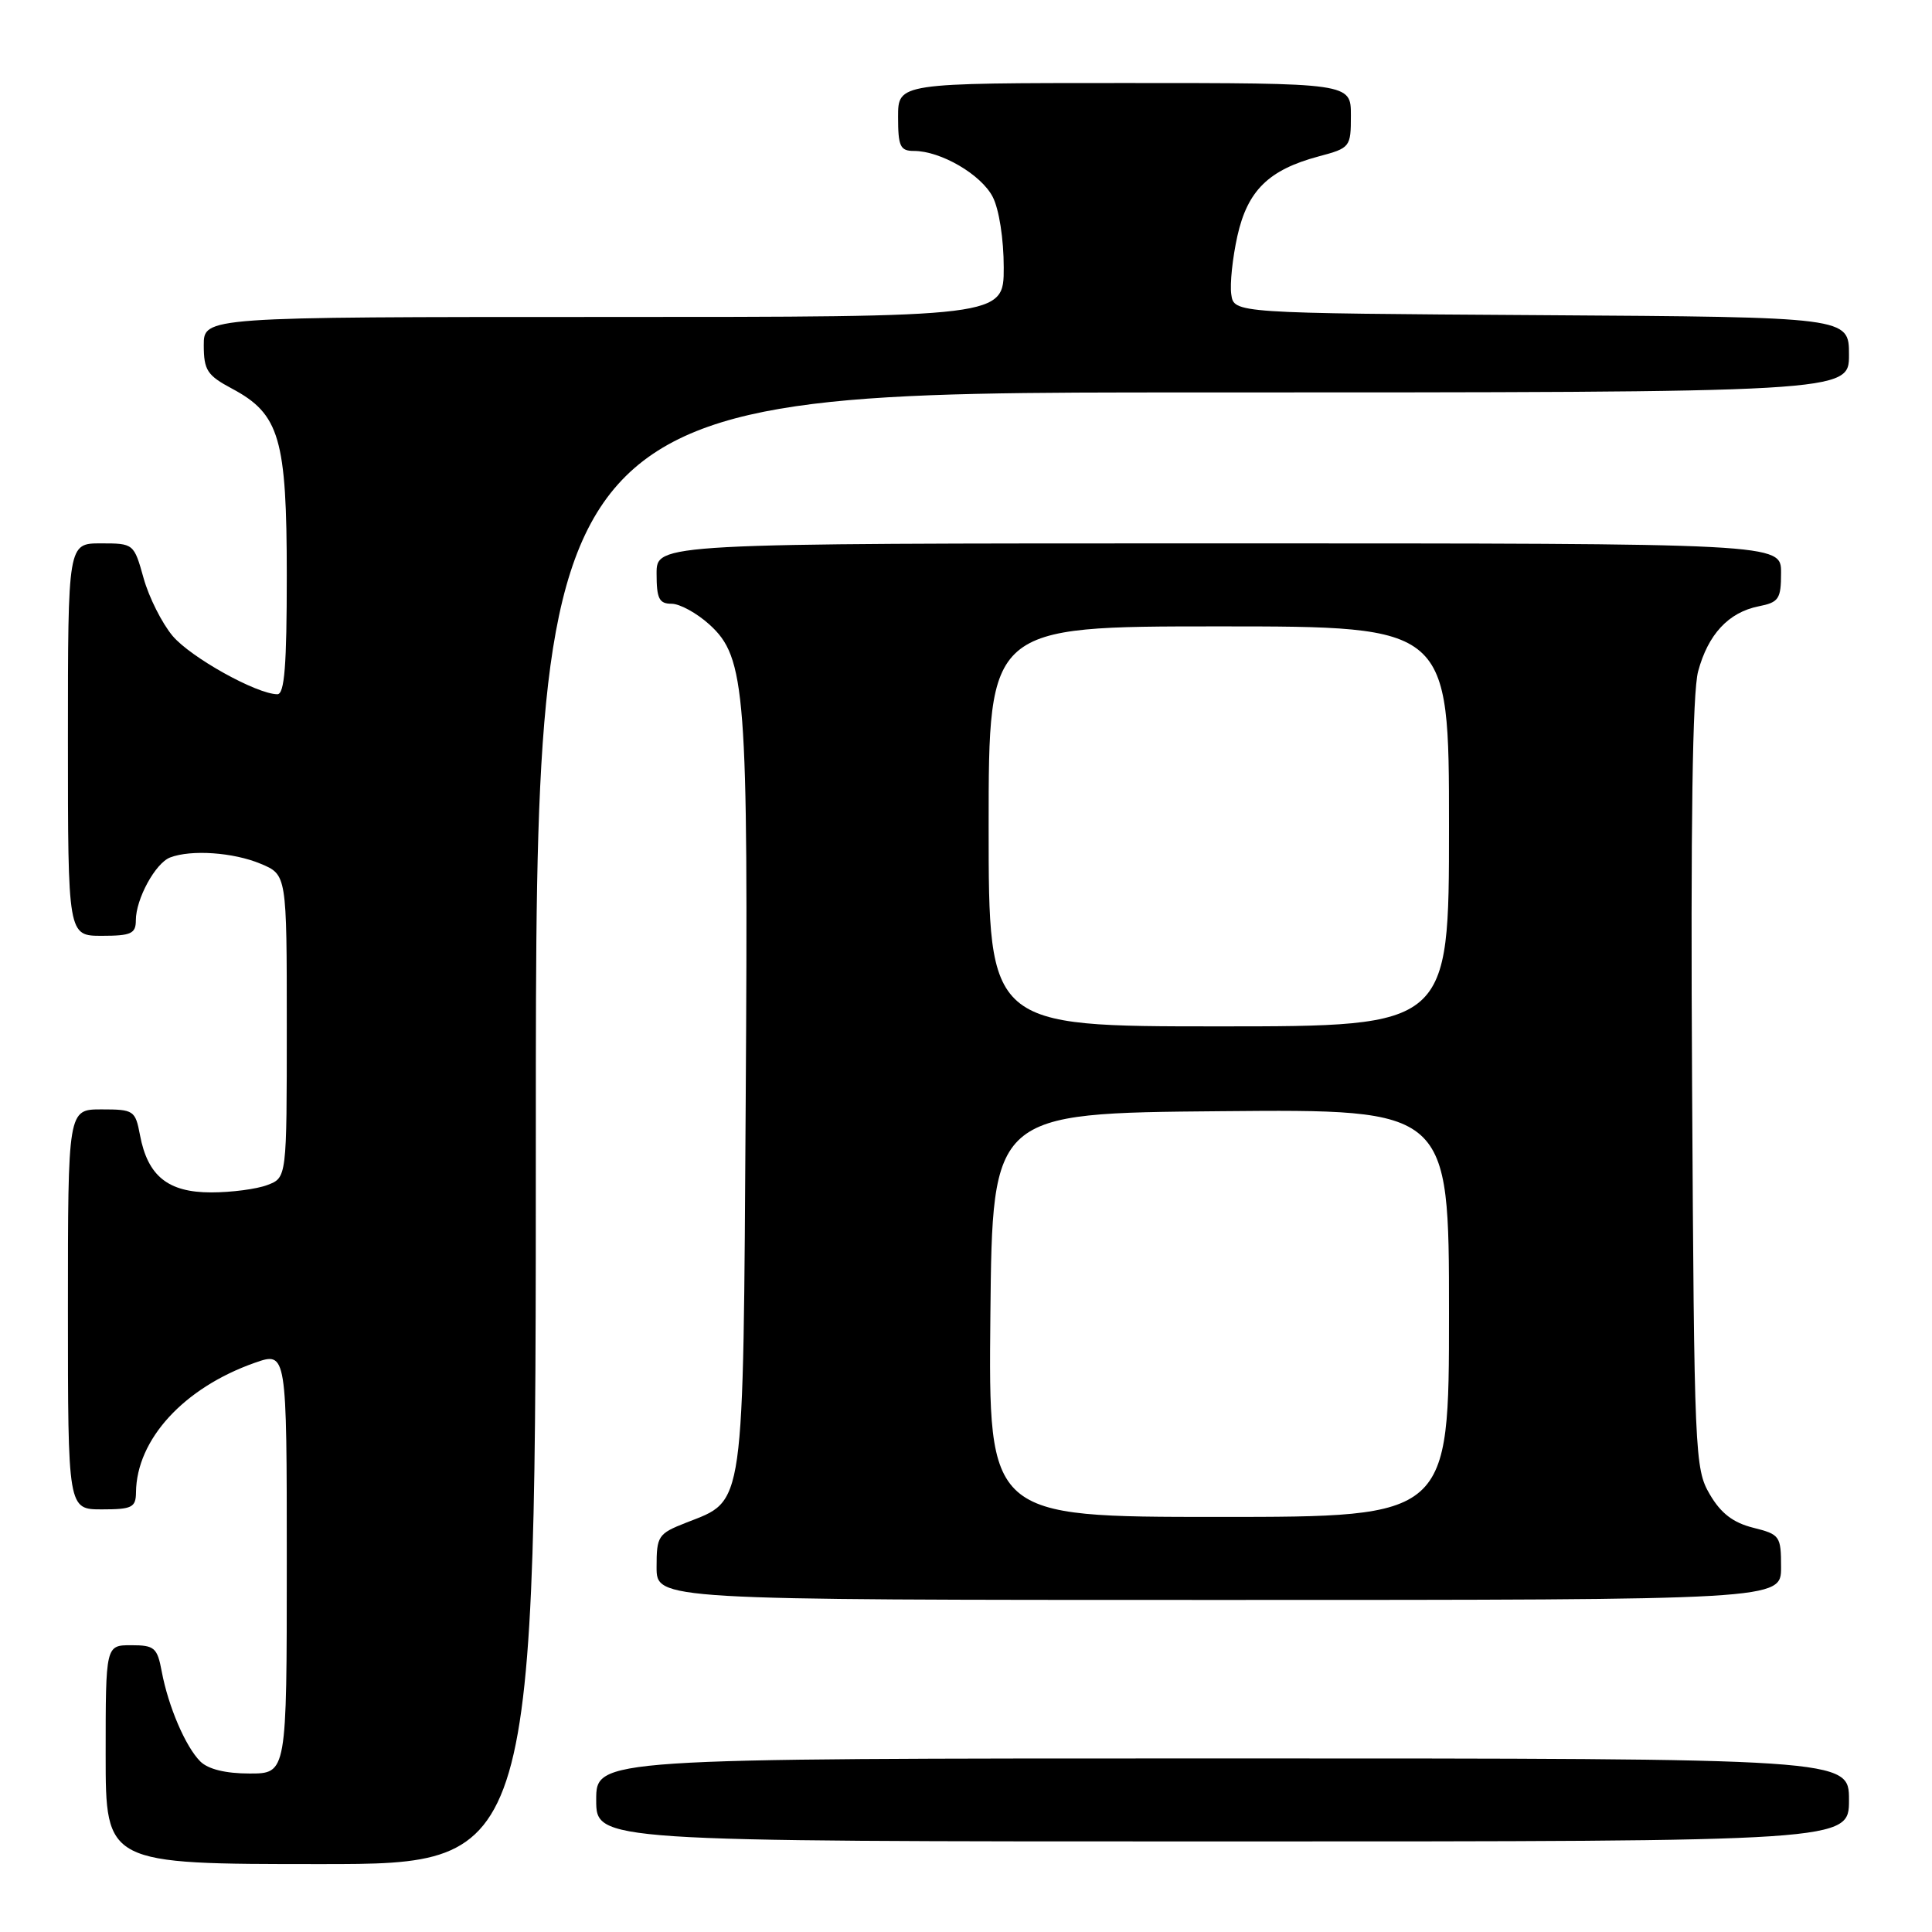 <?xml version="1.0" encoding="UTF-8" standalone="no"?>
<!DOCTYPE svg PUBLIC "-//W3C//DTD SVG 1.1//EN" "http://www.w3.org/Graphics/SVG/1.1/DTD/svg11.dtd" >
<svg xmlns="http://www.w3.org/2000/svg" xmlns:xlink="http://www.w3.org/1999/xlink" version="1.1" viewBox="0 0 256 256">
 <g >
 <path fill="currentColor"
d=" M 71.00 149.50 C 71.00 52.00 71.00 52.00 158.00 52.00 C 245.00 52.00 245.00 52.00 245.00 47.01 C 245.00 42.02 245.00 42.02 204.25 41.76 C 163.50 41.50 163.50 41.50 163.15 39.00 C 162.95 37.62 163.32 34.15 163.96 31.27 C 165.31 25.24 168.11 22.50 174.71 20.73 C 178.92 19.61 179.00 19.50 179.00 15.29 C 179.00 11.00 179.00 11.00 149.00 11.00 C 119.00 11.00 119.00 11.00 119.00 15.50 C 119.00 19.40 119.28 20.00 121.10 20.00 C 124.65 20.00 130.01 23.12 131.54 26.09 C 132.38 27.71 133.00 31.67 133.00 35.45 C 133.00 42.00 133.00 42.00 80.00 42.00 C 27.00 42.00 27.00 42.00 27.00 45.75 C 27.01 49.06 27.45 49.74 30.75 51.50 C 37.05 54.86 38.00 58.11 38.00 76.25 C 38.00 88.19 37.70 92.00 36.75 91.99 C 34.00 91.97 25.27 87.11 22.87 84.26 C 21.47 82.59 19.74 79.16 19.03 76.62 C 17.75 72.03 17.71 72.00 13.37 72.00 C 9.00 72.00 9.00 72.00 9.00 98.00 C 9.00 124.00 9.00 124.00 13.50 124.00 C 17.37 124.00 18.00 123.71 18.00 121.95 C 18.00 119.12 20.59 114.37 22.54 113.62 C 25.33 112.55 30.92 112.94 34.53 114.45 C 38.00 115.90 38.00 115.90 38.00 135.97 C 38.00 156.05 38.00 156.05 35.43 157.02 C 34.02 157.56 30.67 158.00 27.97 158.00 C 22.26 158.00 19.57 155.83 18.55 150.41 C 17.93 147.14 17.73 147.00 13.45 147.00 C 9.00 147.00 9.00 147.00 9.00 173.50 C 9.00 200.00 9.00 200.00 13.50 200.00 C 17.49 200.00 18.00 199.75 18.02 197.75 C 18.09 190.73 24.36 183.89 33.75 180.58 C 38.00 179.09 38.00 179.09 38.00 207.04 C 38.00 235.00 38.00 235.00 33.07 235.00 C 29.89 235.00 27.58 234.43 26.54 233.40 C 24.58 231.44 22.30 226.12 21.43 221.48 C 20.84 218.32 20.47 218.00 17.39 218.00 C 14.00 218.00 14.00 218.00 14.00 232.50 C 14.00 247.00 14.00 247.00 42.50 247.00 C 71.00 247.00 71.00 247.00 71.00 149.50 Z  M 245.00 238.50 C 245.00 233.00 245.00 233.00 162.00 233.00 C 79.00 233.00 79.00 233.00 79.00 238.50 C 79.00 244.00 79.00 244.00 162.00 244.00 C 245.00 244.00 245.00 244.00 245.00 238.50 Z  M 236.00 207.68 C 236.00 203.52 235.85 203.32 232.30 202.43 C 229.64 201.76 228.02 200.52 226.55 198.00 C 224.57 194.62 224.49 192.82 224.21 143.77 C 224.01 109.25 224.26 91.73 225.01 88.96 C 226.33 84.05 229.04 81.14 233.03 80.34 C 235.71 79.81 236.00 79.37 236.00 75.88 C 236.00 72.00 236.00 72.00 161.50 72.00 C 87.00 72.00 87.00 72.00 87.00 76.00 C 87.00 79.32 87.34 80.00 88.98 80.00 C 90.08 80.00 92.33 81.24 94.00 82.75 C 98.82 87.13 99.16 91.55 98.81 145.85 C 98.46 200.68 98.74 198.69 90.90 201.77 C 87.20 203.22 87.00 203.53 87.00 207.65 C 87.00 212.00 87.00 212.00 161.50 212.00 C 236.00 212.00 236.00 212.00 236.00 207.68 Z  M 131.23 174.25 C 131.50 147.50 131.50 147.50 161.75 147.24 C 192.00 146.97 192.00 146.97 192.00 173.99 C 192.00 201.00 192.00 201.00 161.48 201.00 C 130.97 201.00 130.97 201.00 131.23 174.25 Z  M 131.00 109.50 C 131.00 83.00 131.00 83.00 161.50 83.00 C 192.00 83.00 192.00 83.00 192.00 109.50 C 192.00 136.00 192.00 136.00 161.50 136.00 C 131.00 136.00 131.00 136.00 131.00 109.50 Z "/>
</g>
</svg>
